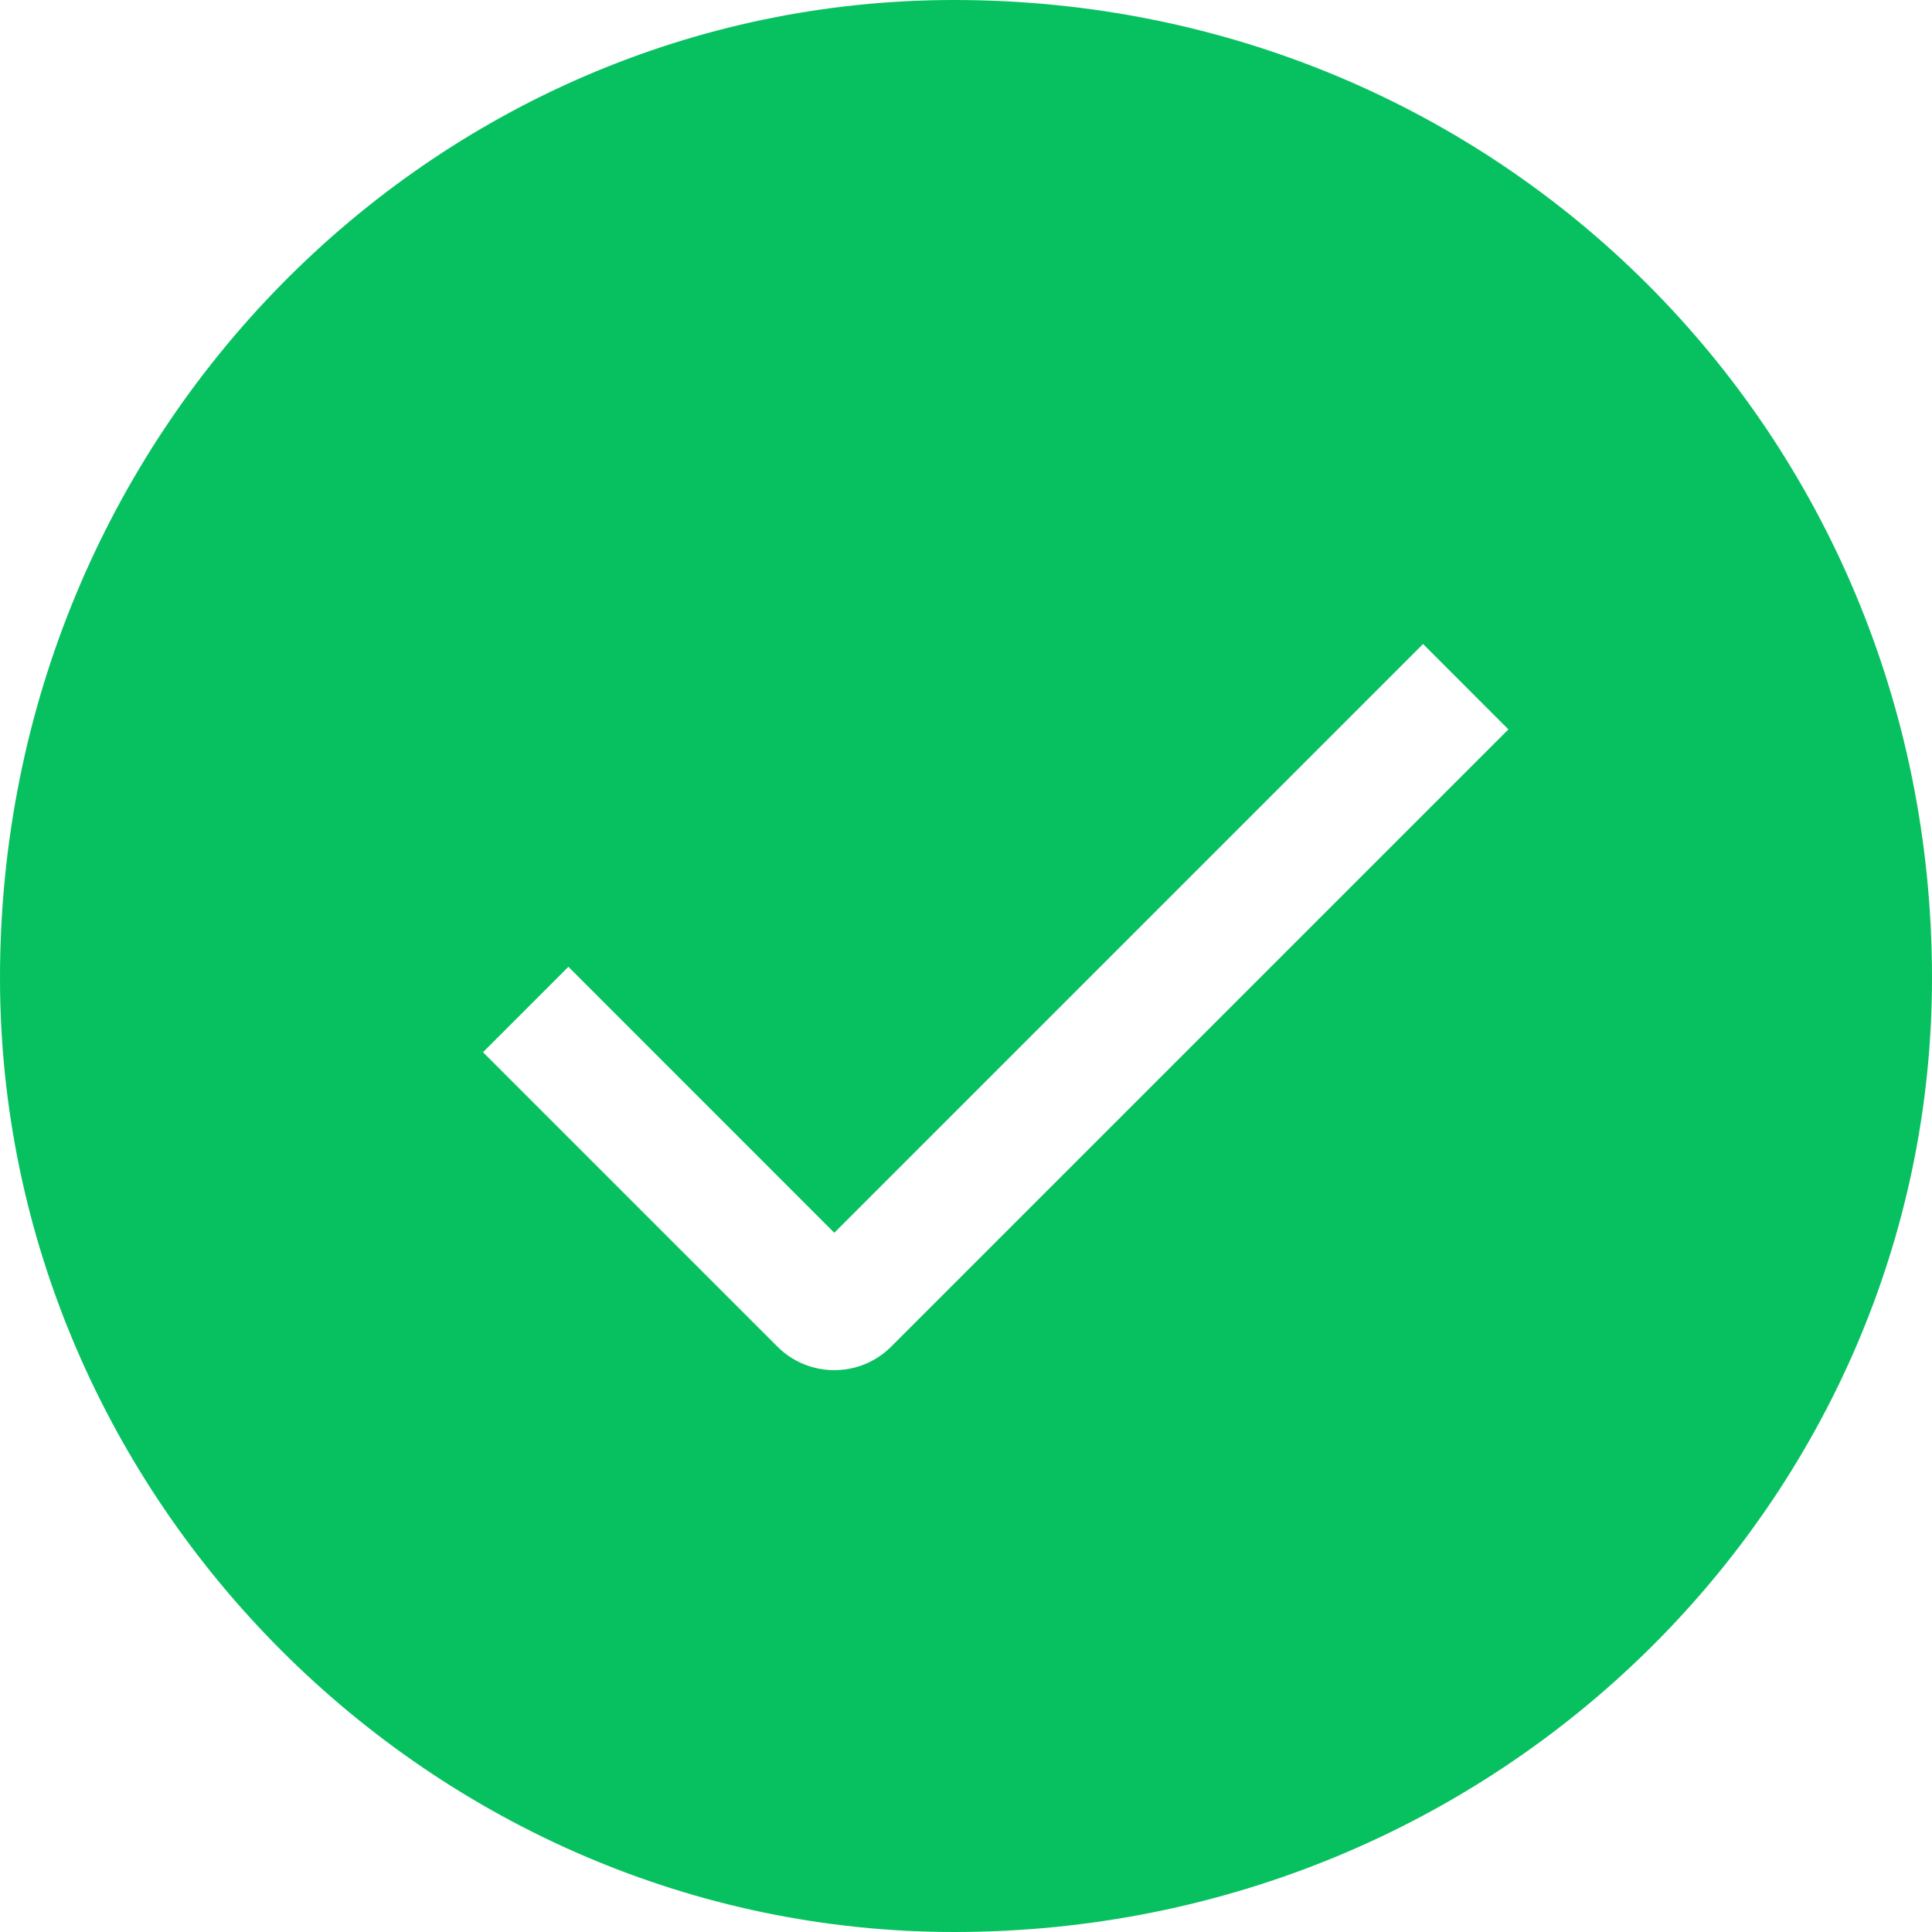 <svg width="24" height="24" viewBox="0 0 24 24" fill="none" xmlns="http://www.w3.org/2000/svg">
<path fill-rule="evenodd" clip-rule="evenodd" d="M11.852 0C18.628 0 24 5.372 24 12.148C24 18.628 18.628 24 11.852 24C5.372 24 0 18.628 0 12.148C0 5.372 5.372 0 11.852 0ZM7.061 12.01L10.364 15.314L17.678 8L18.738 9.061L11.071 16.728C10.681 17.118 10.047 17.118 9.657 16.728L6 13.071L7.061 12.01Z" fill="#07C160"/>
</svg>
